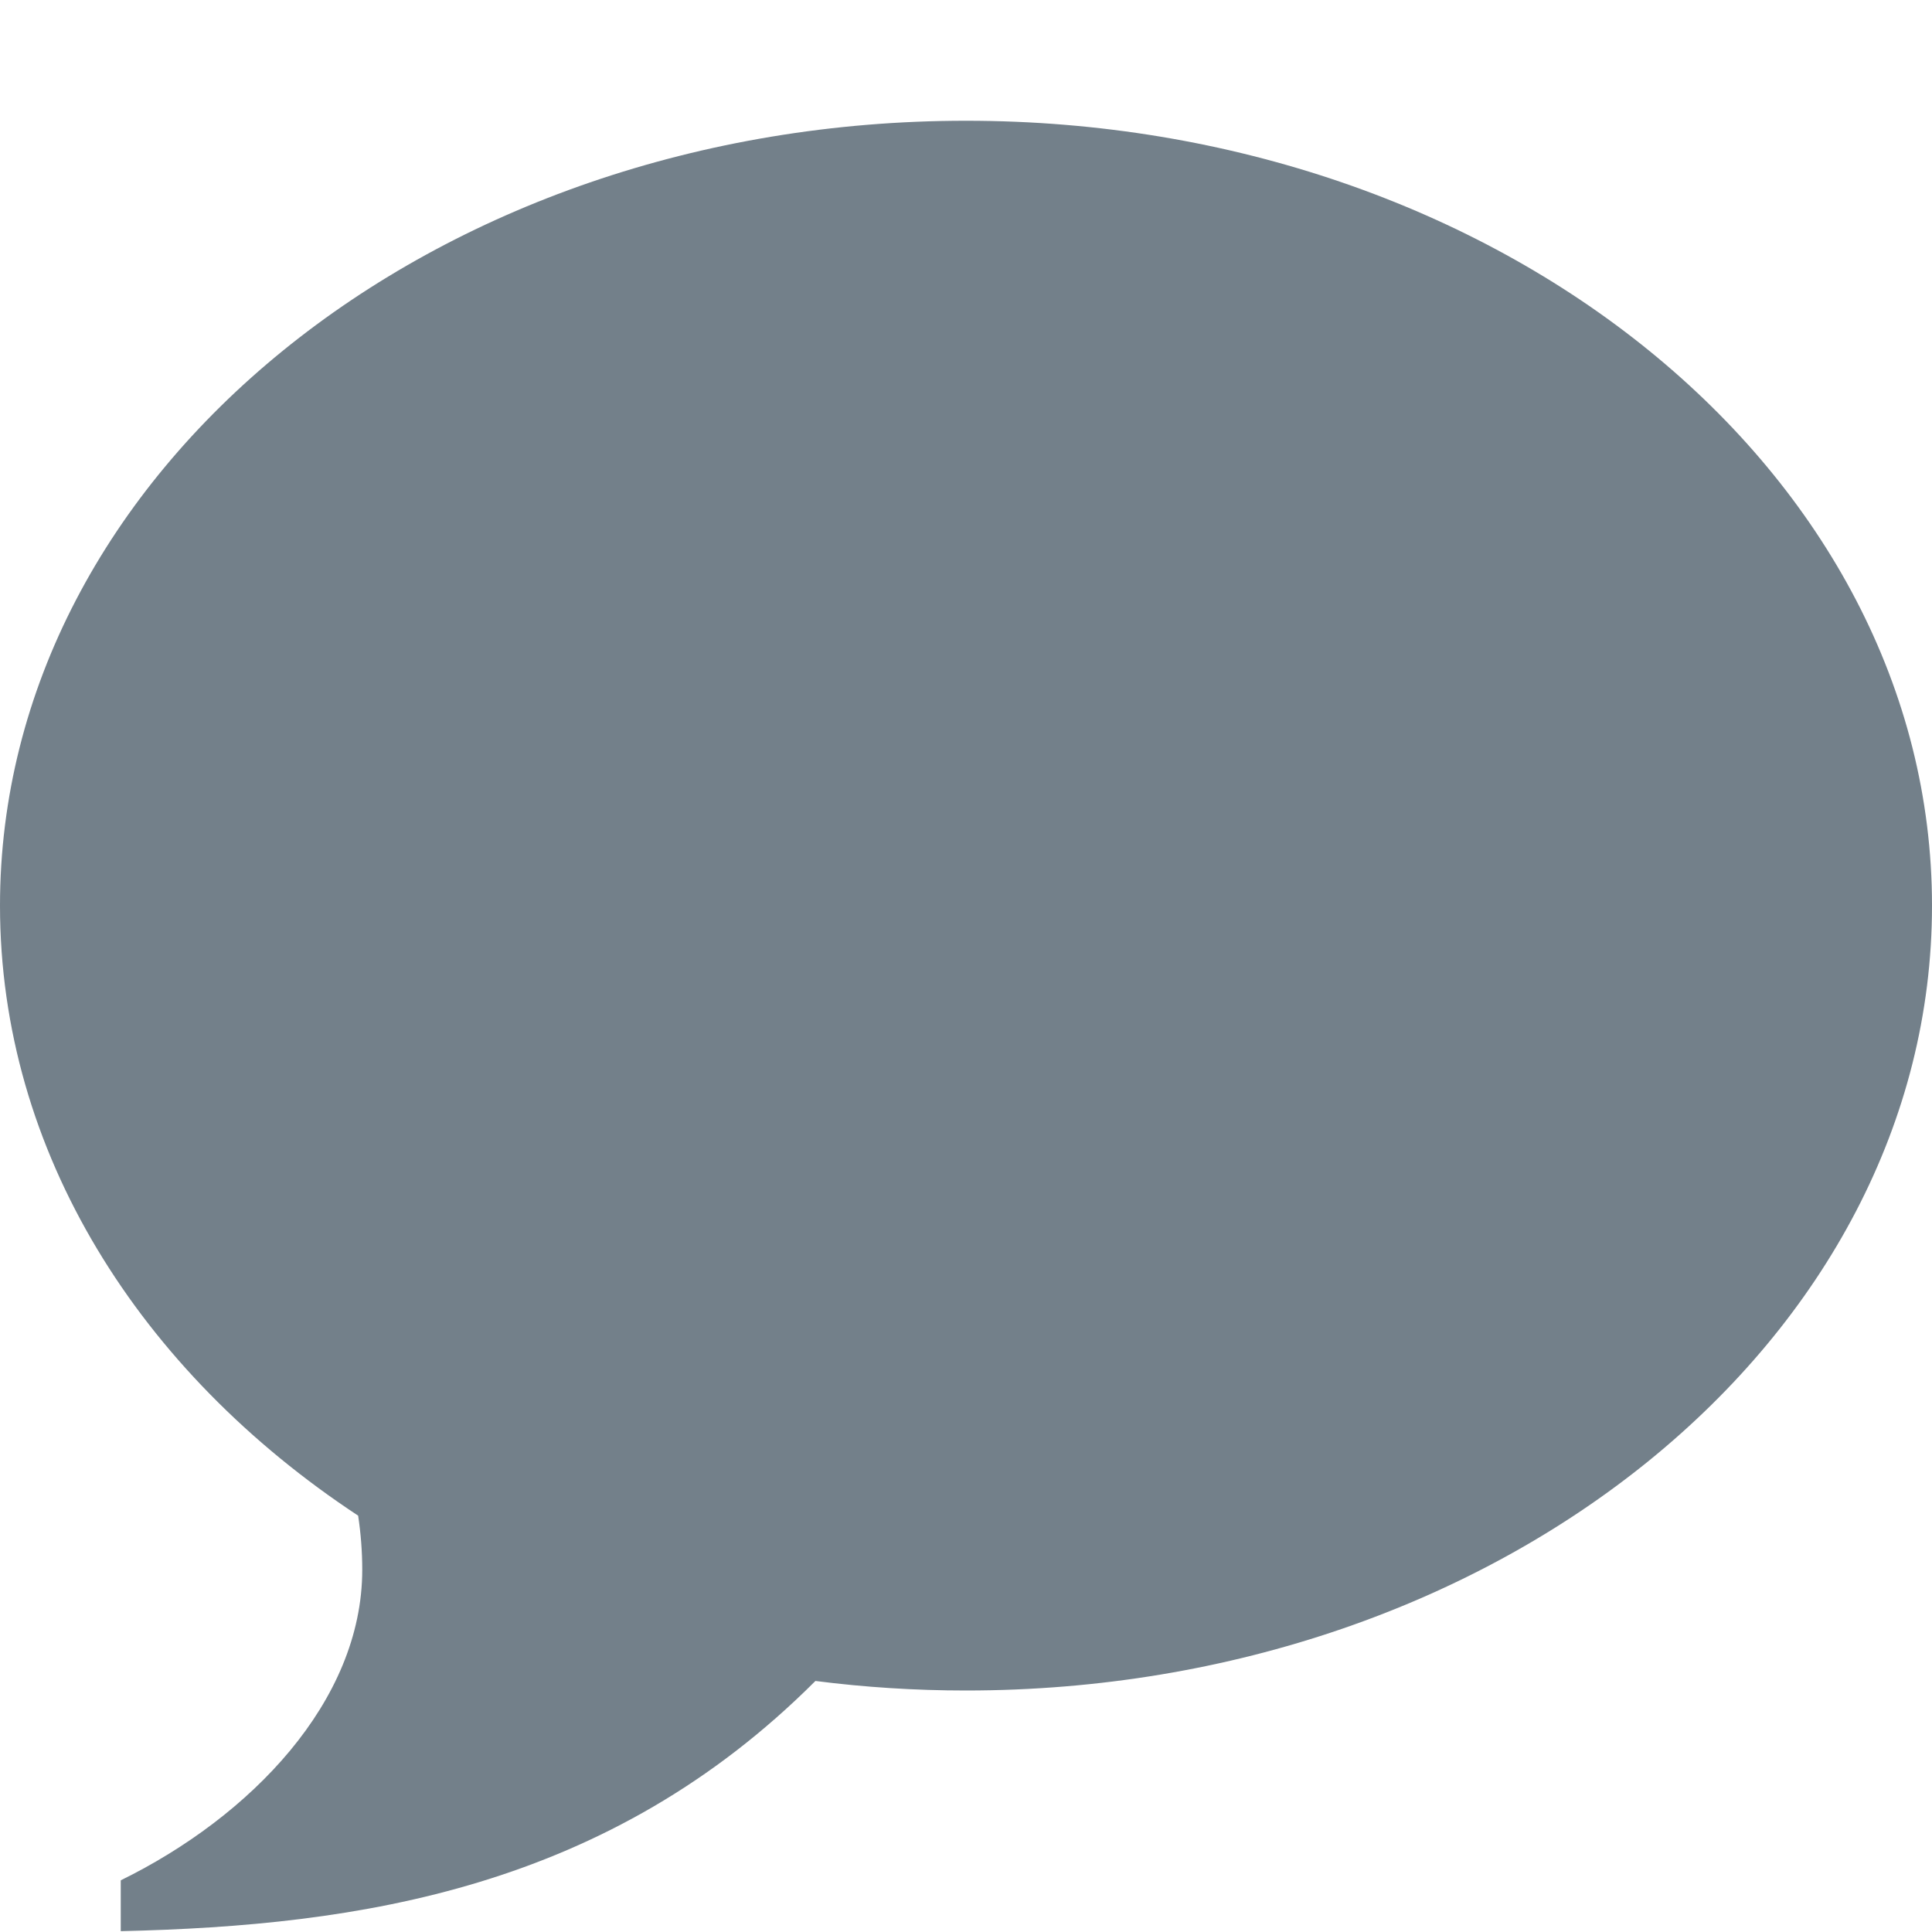 <?xml version="1.0" encoding="utf-8"?>
<!-- Generator: Adobe Illustrator 22.0.0, SVG Export Plug-In . SVG Version: 6.00 Build 0)  -->
<svg version="1.1" id="Layer_1" xmlns="http://www.w3.org/2000/svg" xmlns:xlink="http://www.w3.org/1999/xlink" x="0px" y="0px"
	 viewBox="0 0 16 16" style="enable-background:new 0 0 16 16;" xml:space="preserve">
<style type="text/css">
	.st0{fill:#73808A;}
</style>
<path class="st0" d="M8,1c4.418,0,8,2.91,8,6.5S12.418,14,8,14c-0.424,0-0.841-0.027-1.247-0.079
	C5.035,15.639,2.983,15.948,1,15.993v-0.421c1.071-0.525,2-1.48,2-2.572c0-0.152-0.012-0.302-0.034-0.448C1.157,11.36,0,9.54,0,7.5
	C0,3.91,3.582,1,8,1z"/>
</svg>
